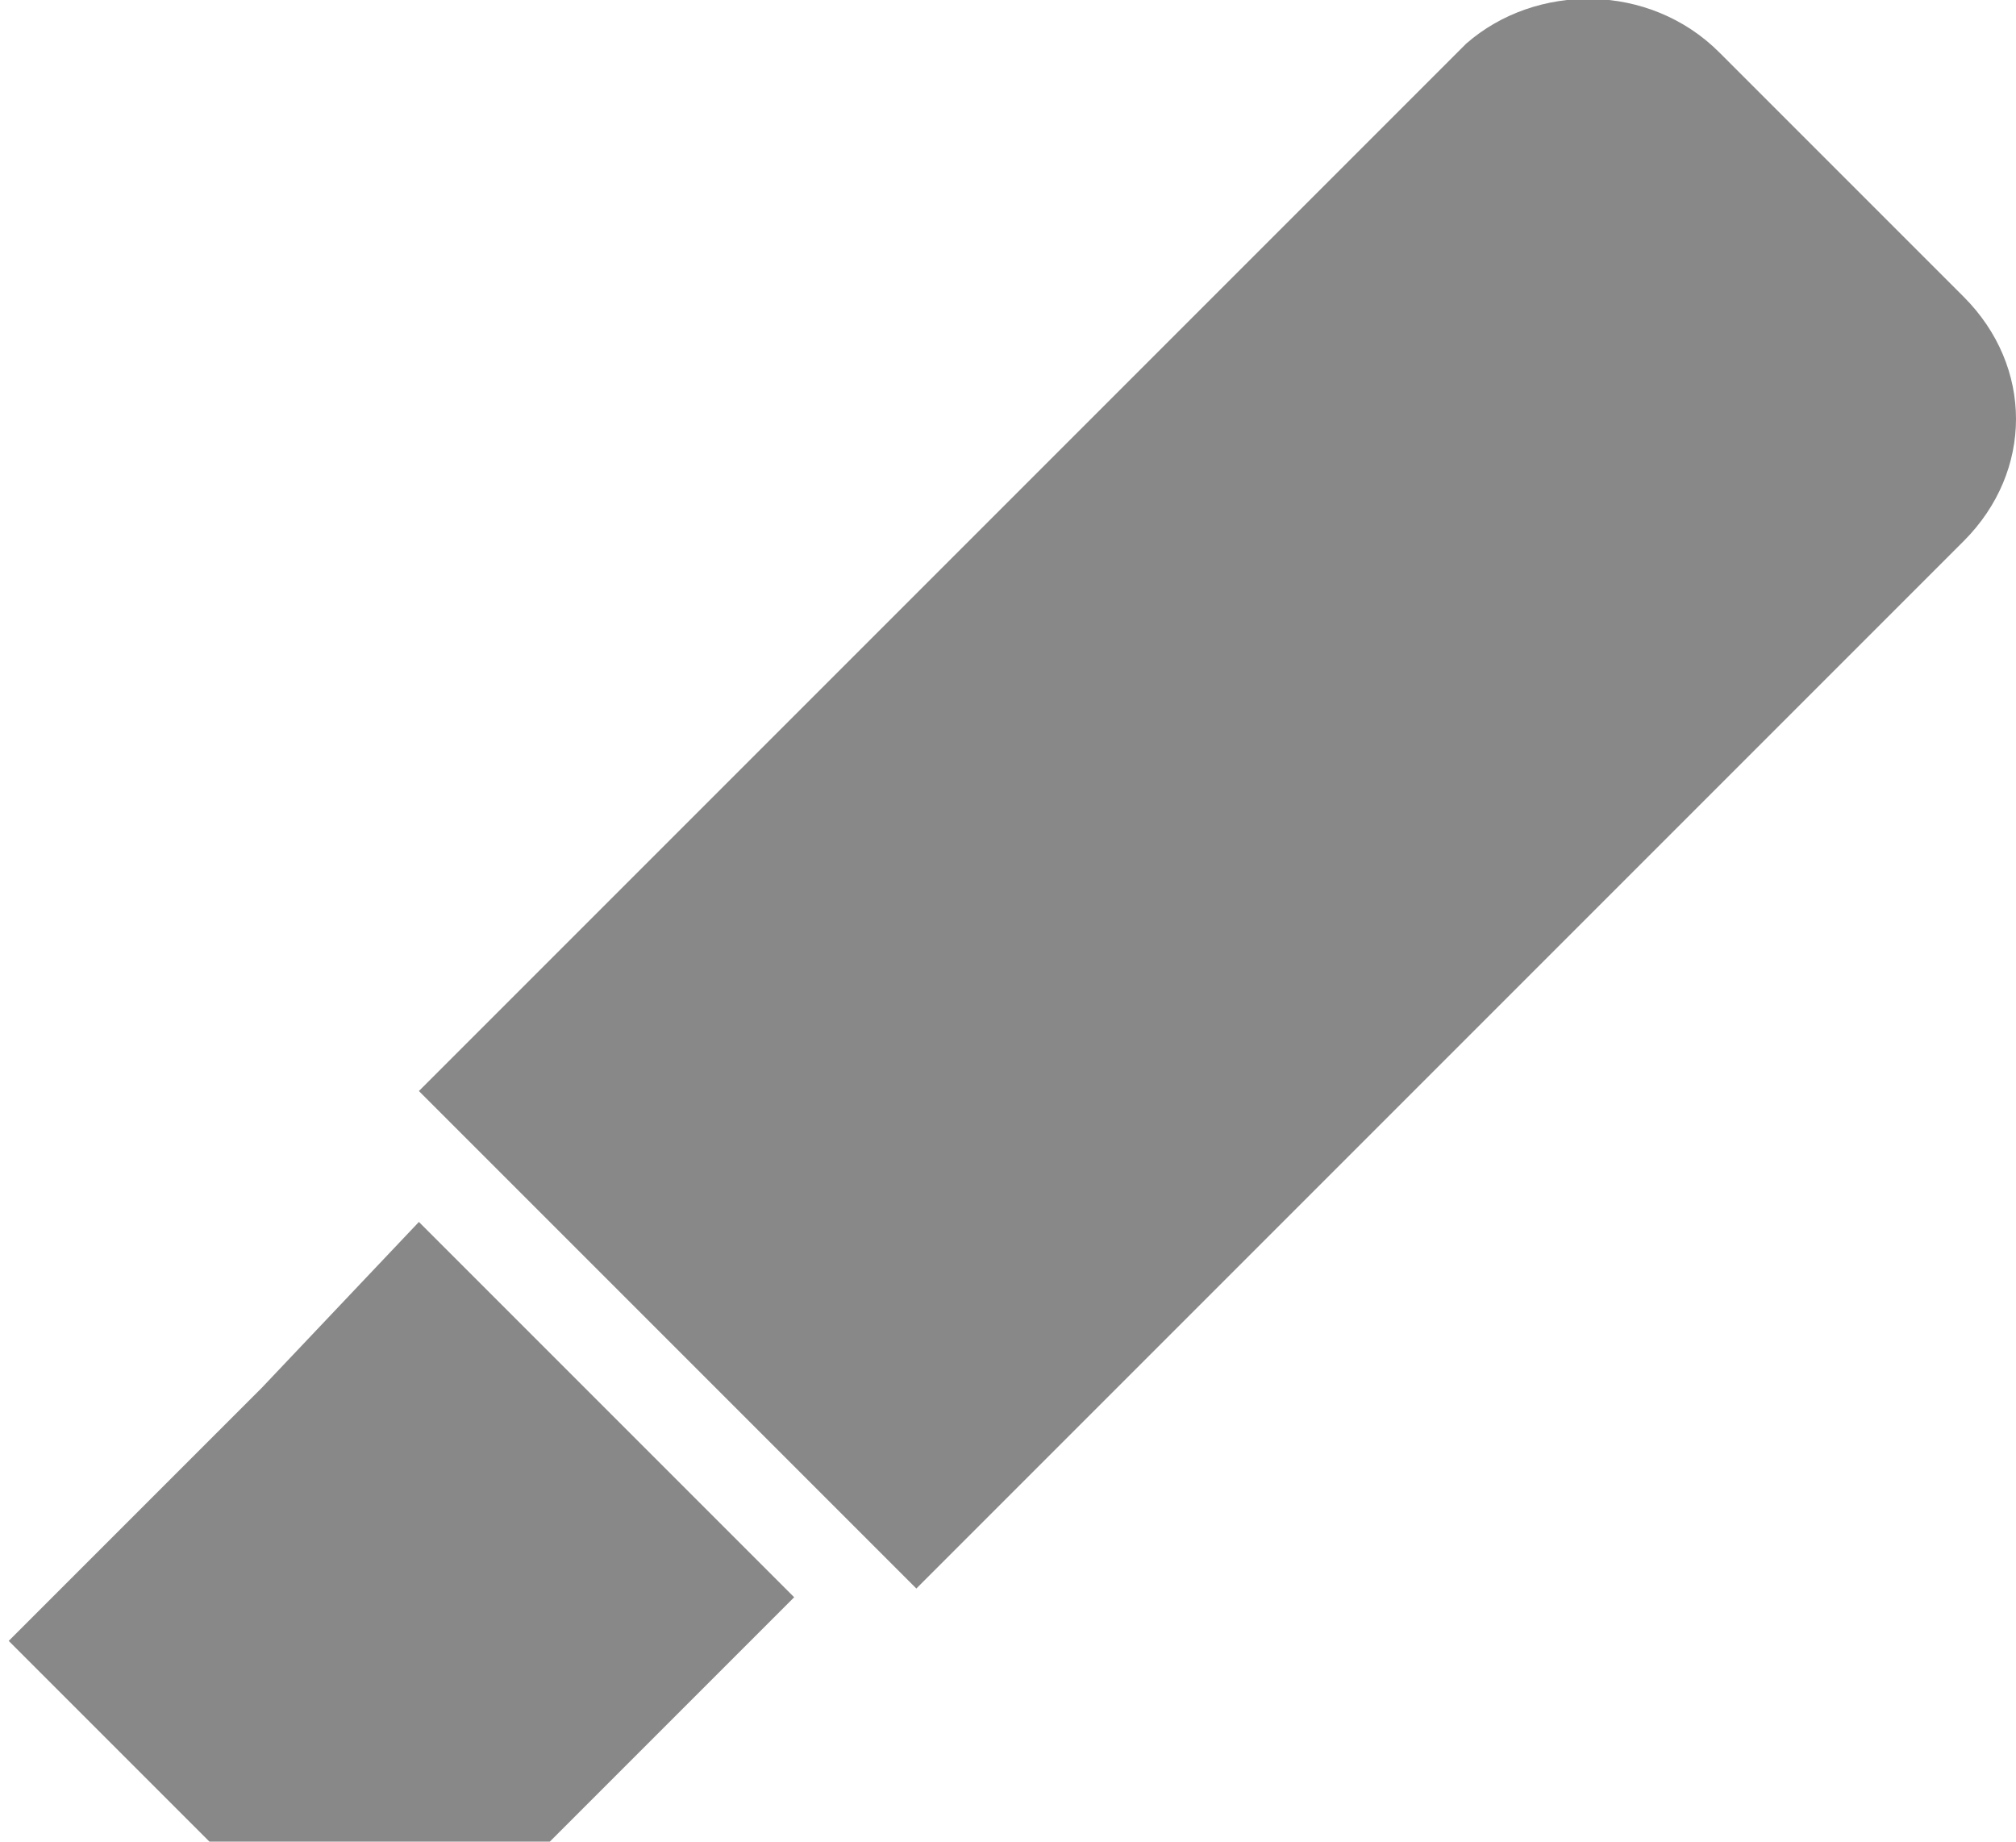<?xml version="1.0" encoding="utf-8"?>
<!-- Generator: Adobe Illustrator 19.0.0, SVG Export Plug-In . SVG Version: 6.00 Build 0)  -->
<!DOCTYPE svg PUBLIC "-//W3C//DTD SVG 1.1//EN" "http://www.w3.org/Graphics/SVG/1.1/DTD/svg11.dtd">
<svg version="1.1" id="Layer_1" xmlns:sketch="http://www.bohemiancoding.com/sketch/ns"
	 xmlns="http://www.w3.org/2000/svg" xmlns:xlink="http://www.w3.org/1999/xlink" x="0px" y="0px" viewBox="-382.9 295.9 23.1 21.1"
	 style="enable-background:new -382.9 295.9 23.1 21.1;" xml:space="preserve">
<style type="text/css">
	.st0{fill:#888888;}
</style>
<title>Artboard 76 Copy 3</title>
<desc>Created with Sketch.</desc>
<g id="Assets" sketch:type="MSPage">
	<g id="Artboard-76-Copy-3" sketch:type="MSArtboardGroup">
		<g id="highlight-selected" transform="translate(-1, 0)" sketch:type="MSLayerGroup">
			<path sketch:type="MSShapeGroup" class="st0" d="M-362.2,296.5l2.8,2.8c0.8,0.8,0.8,2,0,2.8l-12,12l-5.7-5.7l12-12
				C-364.3,295.7-363,295.7-362.2,296.5z M-377.1,309.9l4.3,4.3c0,0,0.2-0.2-1.9,1.9l-0.9,0.9l-3.9,0l-2.3-2.3l2.9-2.9L-377.1,309.9
				z"/>
		</g>
	</g>
</g>
</svg>
